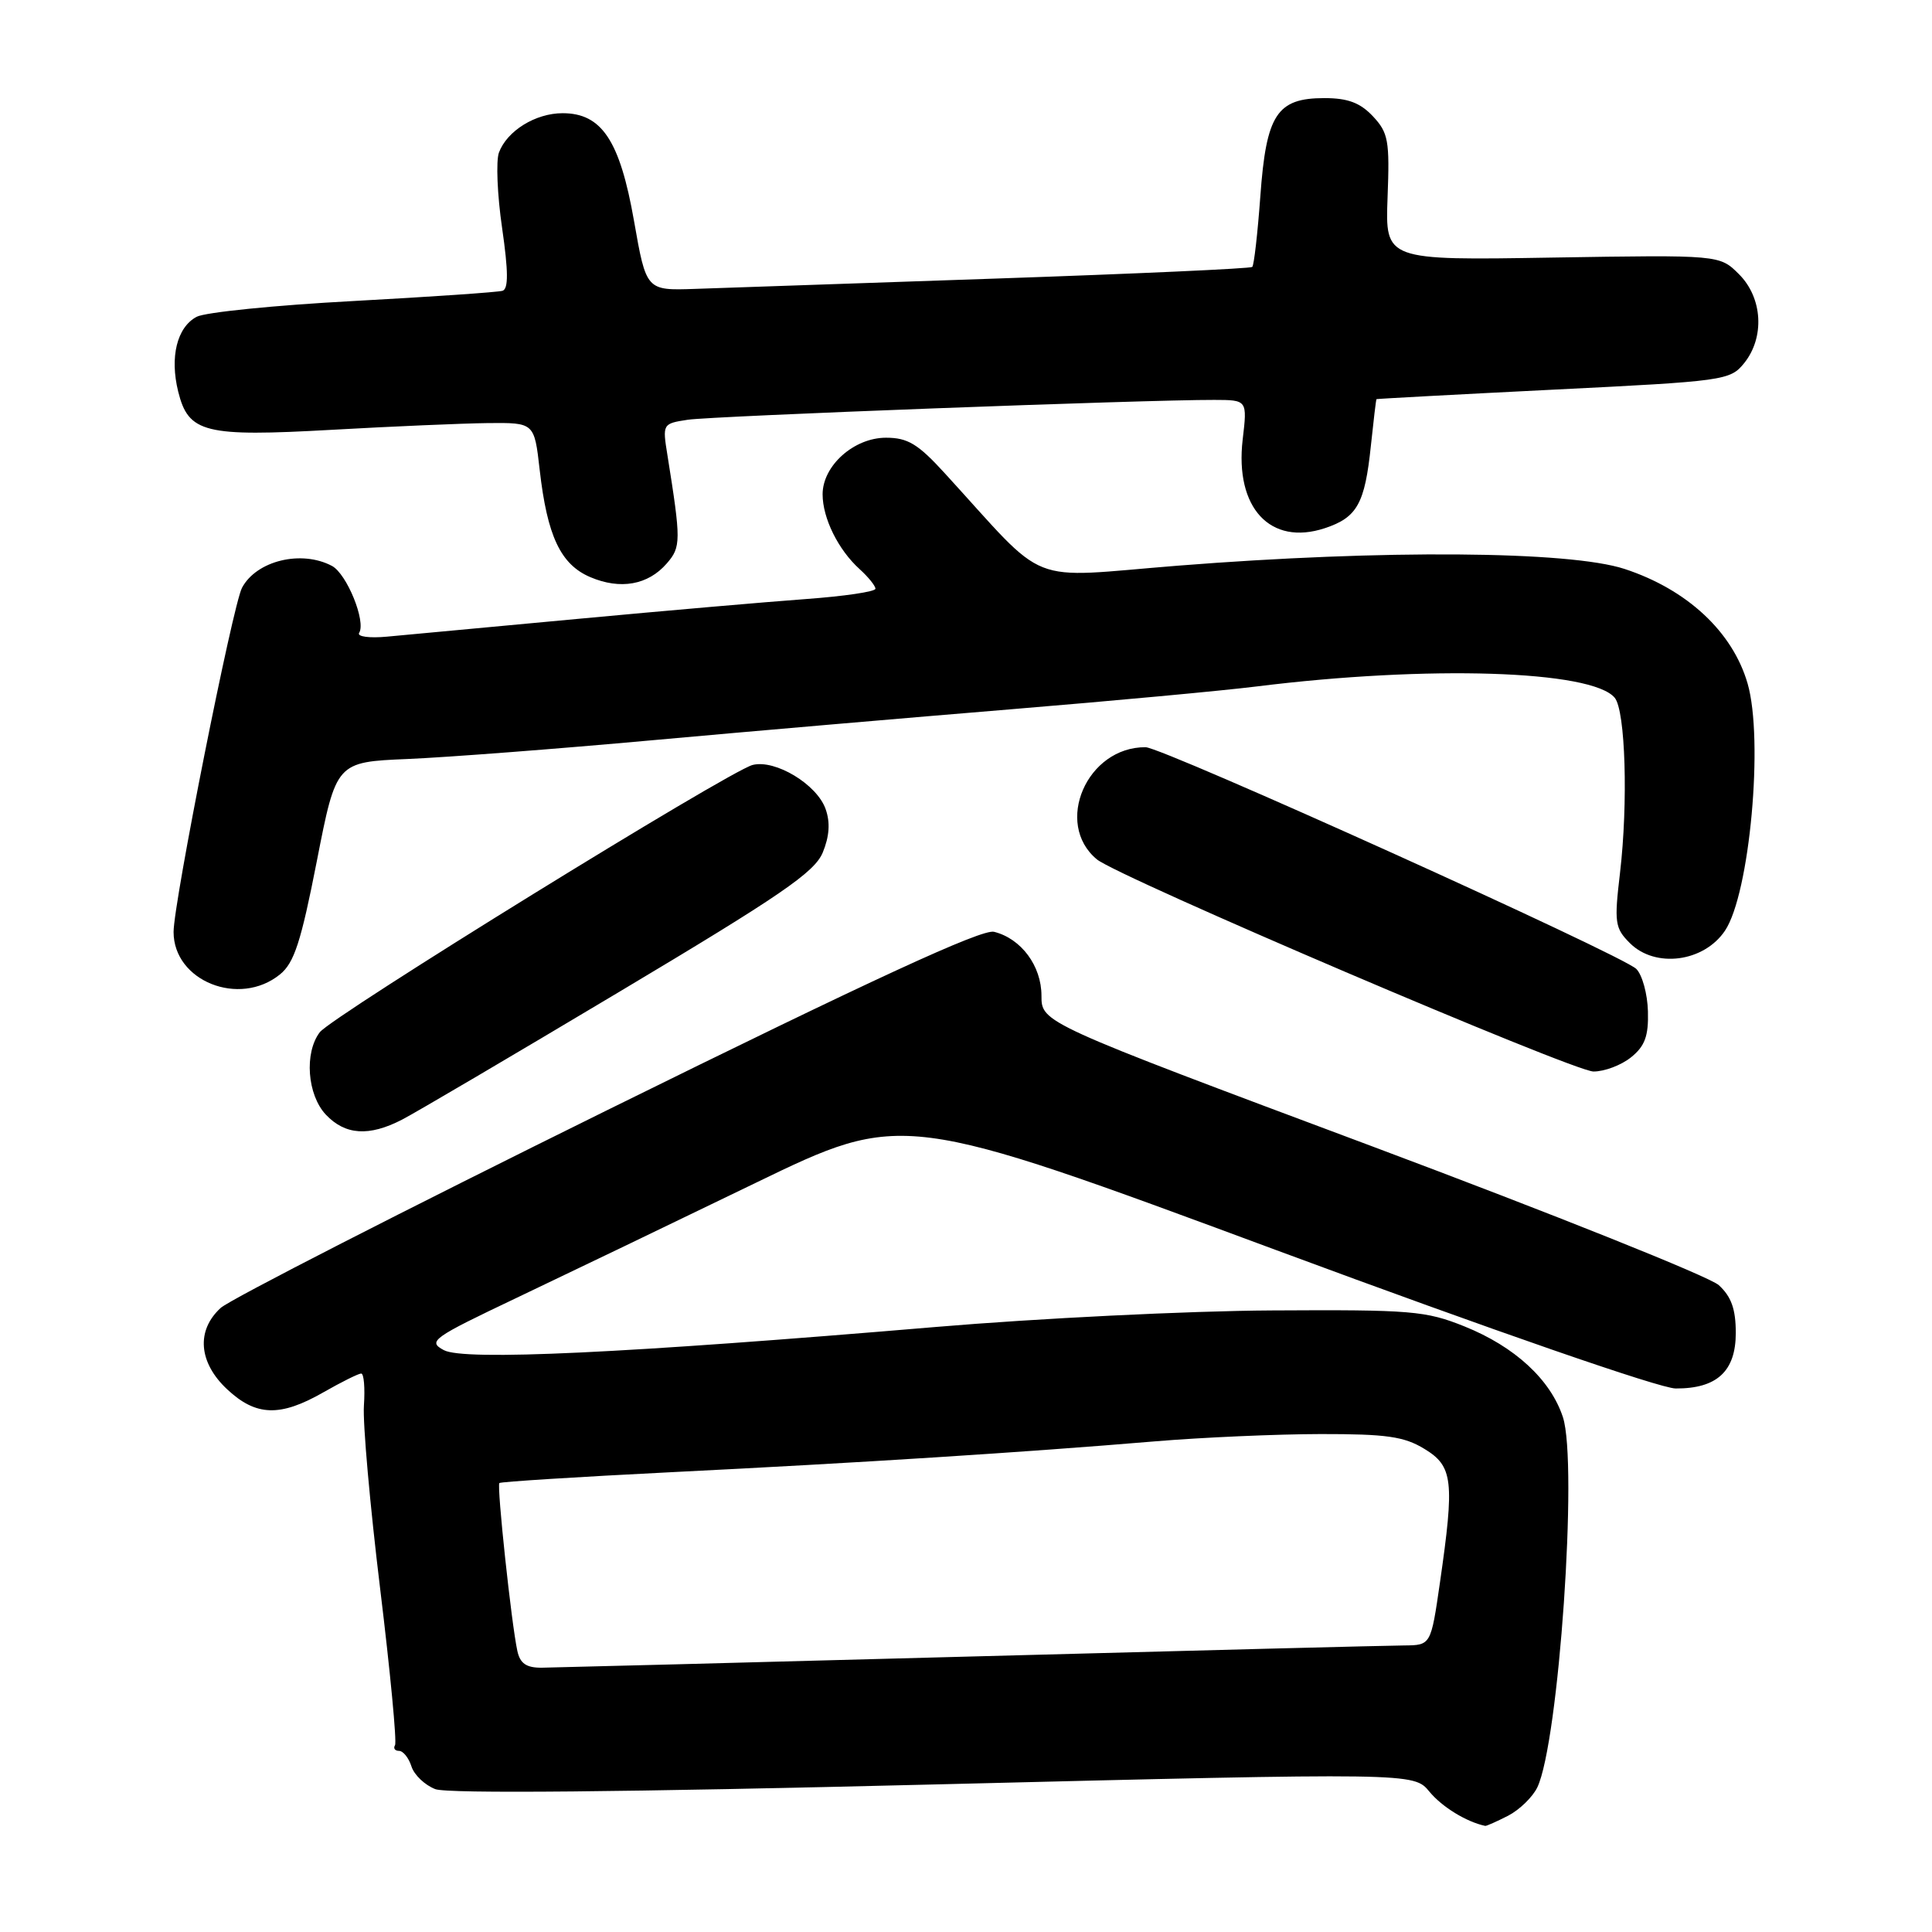 <?xml version="1.0" encoding="UTF-8" standalone="no"?>
<!DOCTYPE svg PUBLIC "-//W3C//DTD SVG 1.1//EN" "http://www.w3.org/Graphics/SVG/1.1/DTD/svg11.dtd" >
<svg xmlns="http://www.w3.org/2000/svg" xmlns:xlink="http://www.w3.org/1999/xlink" version="1.1" viewBox="0 0 256 256">
 <g >
 <path fill="currentColor"
d=" M 199.84 240.59 C 201.34 239.81 203.08 238.12 203.70 236.84 C 206.55 230.91 209.11 193.90 207.09 187.77 C 205.45 182.80 200.72 178.44 194.06 175.76 C 188.91 173.69 187.04 173.53 168.50 173.64 C 157.50 173.70 137.47 174.69 124.00 175.83 C 82.60 179.33 61.48 180.33 58.81 178.90 C 56.64 177.73 57.23 177.31 68.50 171.95 C 75.10 168.81 89.30 161.98 100.06 156.77 C 119.62 147.30 119.62 147.30 169.06 165.63 C 198.00 176.36 219.96 183.97 222.03 183.98 C 227.50 184.01 230.00 181.70 230.00 176.62 C 230.00 173.47 229.41 171.81 227.75 170.29 C 226.51 169.16 205.81 160.88 181.75 151.87 C 138.00 135.51 138.00 135.51 138.00 131.94 C 138.00 127.99 135.32 124.37 131.72 123.47 C 130.12 123.06 115.71 129.71 80.50 147.08 C 53.55 160.38 30.49 172.18 29.25 173.30 C 25.97 176.29 26.30 180.55 30.11 184.10 C 33.93 187.67 37.12 187.77 42.85 184.49 C 45.25 183.12 47.50 182.00 47.86 182.00 C 48.22 182.00 48.38 183.91 48.22 186.25 C 48.06 188.59 49.03 199.50 50.37 210.50 C 51.71 221.50 52.60 230.84 52.34 231.25 C 52.09 231.66 52.33 232.00 52.87 232.00 C 53.42 232.00 54.16 232.93 54.52 234.06 C 54.88 235.19 56.30 236.54 57.68 237.07 C 59.31 237.69 82.71 237.47 123.76 236.45 C 187.33 234.88 187.33 234.88 189.41 237.41 C 191.08 239.43 194.30 241.41 196.80 241.94 C 196.96 241.97 198.33 241.36 199.84 240.59 Z  M 53.27 148.36 C 55.02 147.46 67.98 139.83 82.08 131.41 C 103.49 118.63 107.93 115.59 109.02 112.96 C 109.90 110.82 110.03 108.98 109.40 107.21 C 108.26 103.94 102.73 100.60 99.73 101.36 C 96.64 102.14 43.99 134.65 42.37 136.78 C 40.30 139.51 40.71 145.06 43.17 147.69 C 45.74 150.41 48.89 150.62 53.27 148.36 Z  M 216.12 140.10 C 217.96 138.62 218.45 137.28 218.36 134.01 C 218.30 131.71 217.61 129.18 216.82 128.39 C 214.98 126.55 154.07 99.03 151.80 99.01 C 144.03 98.95 139.61 109.12 145.34 113.87 C 148.15 116.20 208.44 141.96 211.14 141.98 C 212.59 141.99 214.83 141.14 216.12 140.10 Z  M 37.09 129.12 C 38.98 127.60 39.88 124.82 41.98 114.11 C 44.55 100.97 44.55 100.97 54.02 100.57 C 59.24 100.35 73.85 99.23 86.50 98.08 C 99.15 96.93 120.53 95.09 134.00 93.98 C 147.47 92.87 162.10 91.51 166.50 90.96 C 189.23 88.13 210.94 88.81 213.96 92.46 C 215.38 94.17 215.75 106.37 214.66 115.66 C 213.88 122.25 213.98 122.98 215.96 124.96 C 219.33 128.33 225.77 127.49 228.57 123.32 C 231.85 118.43 233.72 97.98 231.56 90.55 C 229.57 83.71 223.55 78.11 215.27 75.39 C 207.95 72.99 183.24 72.81 156.14 74.95 C 135.60 76.58 139.17 77.99 125.19 62.71 C 121.64 58.82 120.28 58.00 117.40 58.00 C 113.15 58.00 109.00 61.71 109.00 65.50 C 109.00 68.66 111.07 72.85 113.90 75.41 C 115.05 76.45 116.00 77.63 116.00 78.01 C 116.00 78.40 111.84 79.01 106.75 79.38 C 101.66 79.75 88.05 80.93 76.50 82.01 C 64.95 83.09 53.60 84.15 51.27 84.36 C 48.93 84.58 47.28 84.35 47.59 83.86 C 48.52 82.35 45.96 76.05 43.99 74.99 C 39.95 72.84 33.99 74.28 32.07 77.88 C 30.84 80.18 23.00 119.60 23.00 123.49 C 23.00 130.00 31.71 133.48 37.09 129.12 Z  M 88.35 74.66 C 90.25 72.48 90.25 71.66 88.44 60.32 C 87.77 56.17 87.79 56.13 91.13 55.62 C 94.37 55.13 151.87 52.96 160.89 52.99 C 165.28 53.00 165.28 53.00 164.66 58.25 C 163.61 67.29 168.32 72.37 175.54 69.99 C 179.83 68.57 180.85 66.75 181.65 59.05 C 182.00 55.72 182.33 52.95 182.39 52.89 C 182.45 52.84 193.01 52.27 205.85 51.63 C 228.48 50.51 229.25 50.41 231.10 48.13 C 233.86 44.71 233.56 39.47 230.43 36.34 C 227.86 33.77 227.86 33.77 205.70 34.13 C 183.55 34.50 183.55 34.50 183.86 26.16 C 184.15 18.63 183.96 17.59 181.92 15.41 C 180.22 13.61 178.60 13.00 175.48 13.00 C 169.19 13.00 167.78 15.17 167.00 26.02 C 166.64 30.95 166.16 35.16 165.93 35.37 C 165.69 35.59 150.43 36.28 132.00 36.91 C 113.57 37.54 95.60 38.15 92.07 38.28 C 85.63 38.50 85.63 38.50 84.01 29.27 C 82.14 18.63 79.74 15.00 74.55 15.00 C 70.95 15.00 67.18 17.34 66.11 20.22 C 65.71 21.32 65.89 25.82 66.53 30.20 C 67.36 35.95 67.38 38.28 66.59 38.53 C 65.99 38.72 57.08 39.33 46.78 39.89 C 36.49 40.44 27.16 41.38 26.05 41.98 C 23.45 43.37 22.48 47.31 23.61 51.88 C 24.97 57.37 27.10 57.90 44.00 56.95 C 51.98 56.50 61.27 56.10 64.65 56.06 C 70.80 56.00 70.80 56.00 71.51 62.25 C 72.51 71.03 74.28 74.79 78.21 76.47 C 82.20 78.17 85.87 77.52 88.35 74.66 Z  M 68.55 218.75 C 67.77 215.18 65.81 196.86 66.17 196.51 C 66.35 196.34 76.62 195.69 89.00 195.07 C 113.97 193.83 135.61 192.45 153.00 190.99 C 159.32 190.46 169.22 190.03 175.00 190.02 C 183.72 190.01 186.05 190.34 188.75 191.99 C 192.53 194.29 192.75 196.20 190.80 209.70 C 189.60 218.00 189.60 218.00 186.05 218.03 C 184.10 218.04 158.20 218.70 128.50 219.50 C 98.80 220.30 73.27 220.96 71.77 220.98 C 69.74 220.99 68.91 220.42 68.55 218.75 Z "/>
</g>
</svg>